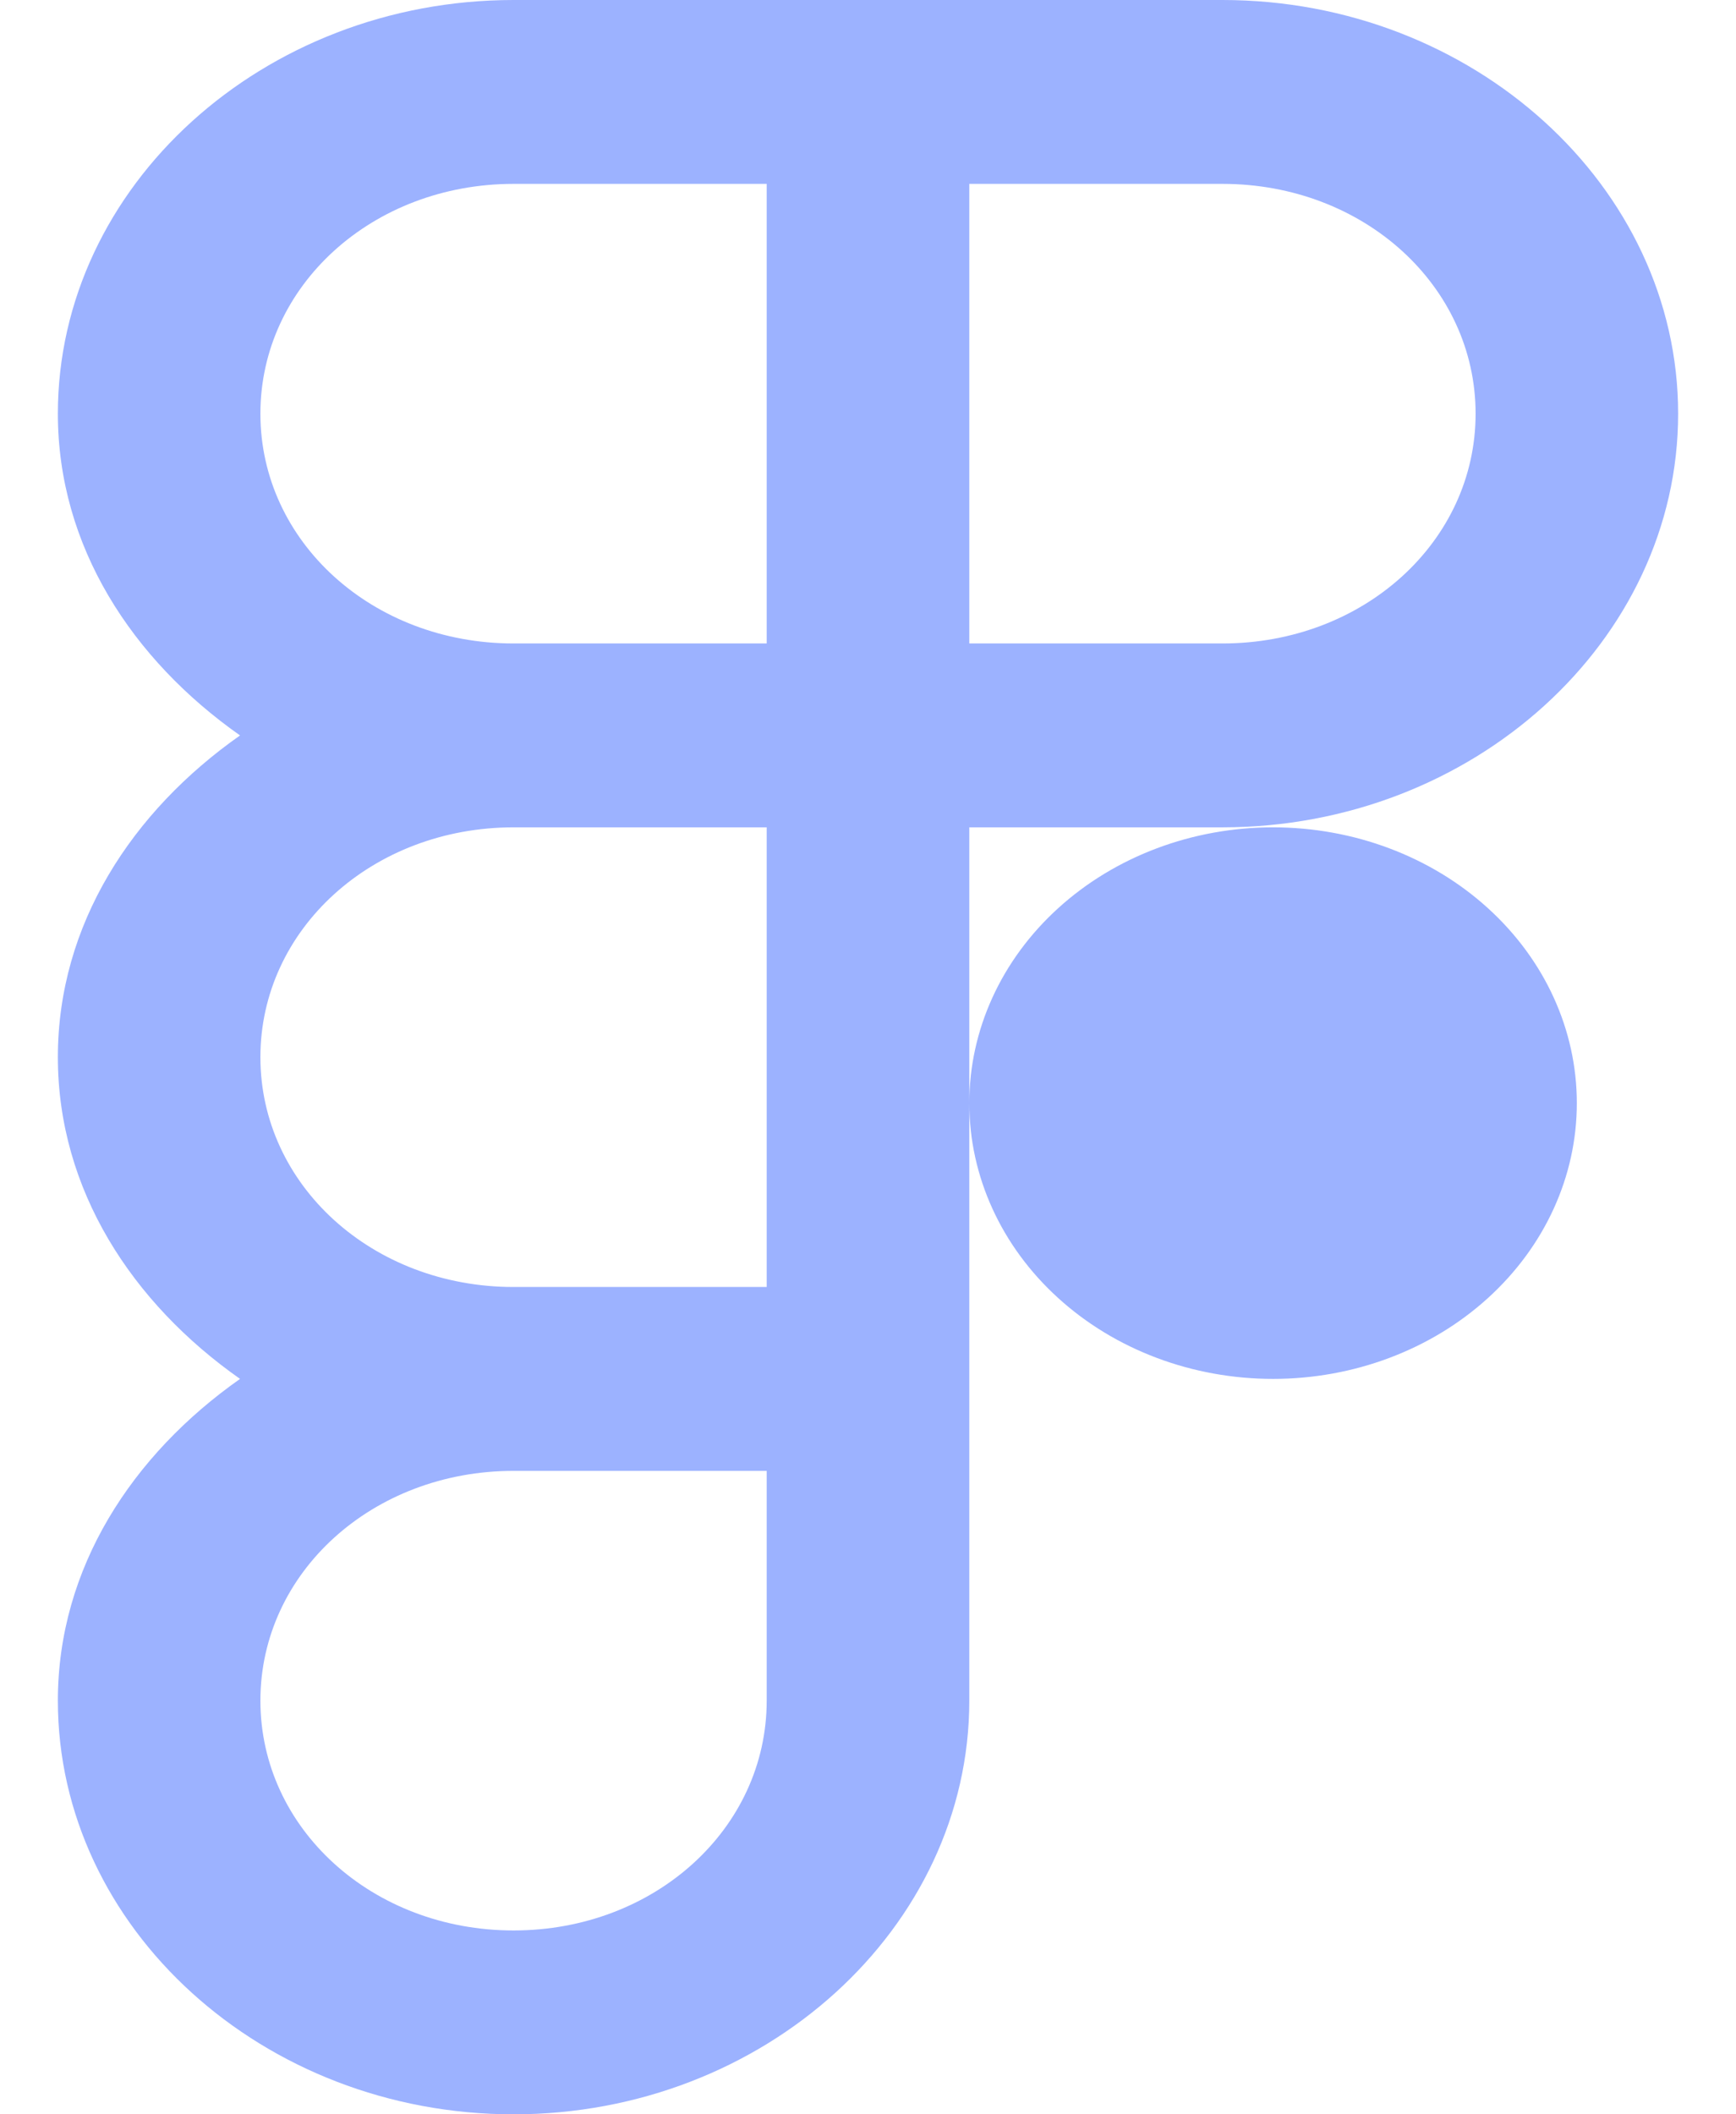 <svg width="23" height="28" viewBox="0 0 23 30" fill="none" xmlns="http://www.w3.org/2000/svg">
<path d="M6.469 0C2.913 0 0 2.643 0 5.87C0 7.751 1.054 9.358 2.586 10.435C1.054 11.511 0 13.118 0 15C0 16.882 1.054 18.489 2.586 19.565C1.054 20.642 0 22.249 0 24.13C0 27.357 2.913 30 6.469 30C10.024 30 12.938 27.357 12.938 24.13V19.565V11.739H16.531C20.087 11.739 23 9.096 23 5.87C23 2.643 20.087 0 16.531 0H11.5H6.469ZM6.469 2.609H10.062V9.13H6.469C4.467 9.13 2.875 7.686 2.875 5.87C2.875 4.053 4.467 2.609 6.469 2.609ZM12.938 2.609H16.531C18.533 2.609 20.125 4.053 20.125 5.87C20.125 7.686 18.533 9.13 16.531 9.13H12.938V2.609ZM6.469 11.739H10.062V18.261H6.469C4.467 18.261 2.875 16.816 2.875 15C2.875 13.184 4.467 11.739 6.469 11.739ZM17.25 11.739C16.106 11.739 15.009 12.151 14.201 12.885C13.392 13.619 12.938 14.614 12.938 15.652C12.938 16.69 13.392 17.685 14.201 18.419C15.009 19.153 16.106 19.565 17.25 19.565C18.394 19.565 19.491 19.153 20.299 18.419C21.108 17.685 21.562 16.69 21.562 15.652C21.562 14.614 21.108 13.619 20.299 12.885C19.491 12.151 18.394 11.739 17.25 11.739ZM6.469 20.87H10.062V24.13C10.062 25.947 8.471 27.391 6.469 27.391C4.467 27.391 2.875 25.947 2.875 24.13C2.875 22.314 4.467 20.87 6.469 20.87Z" fill="#9CB2FF"/>
</svg>

